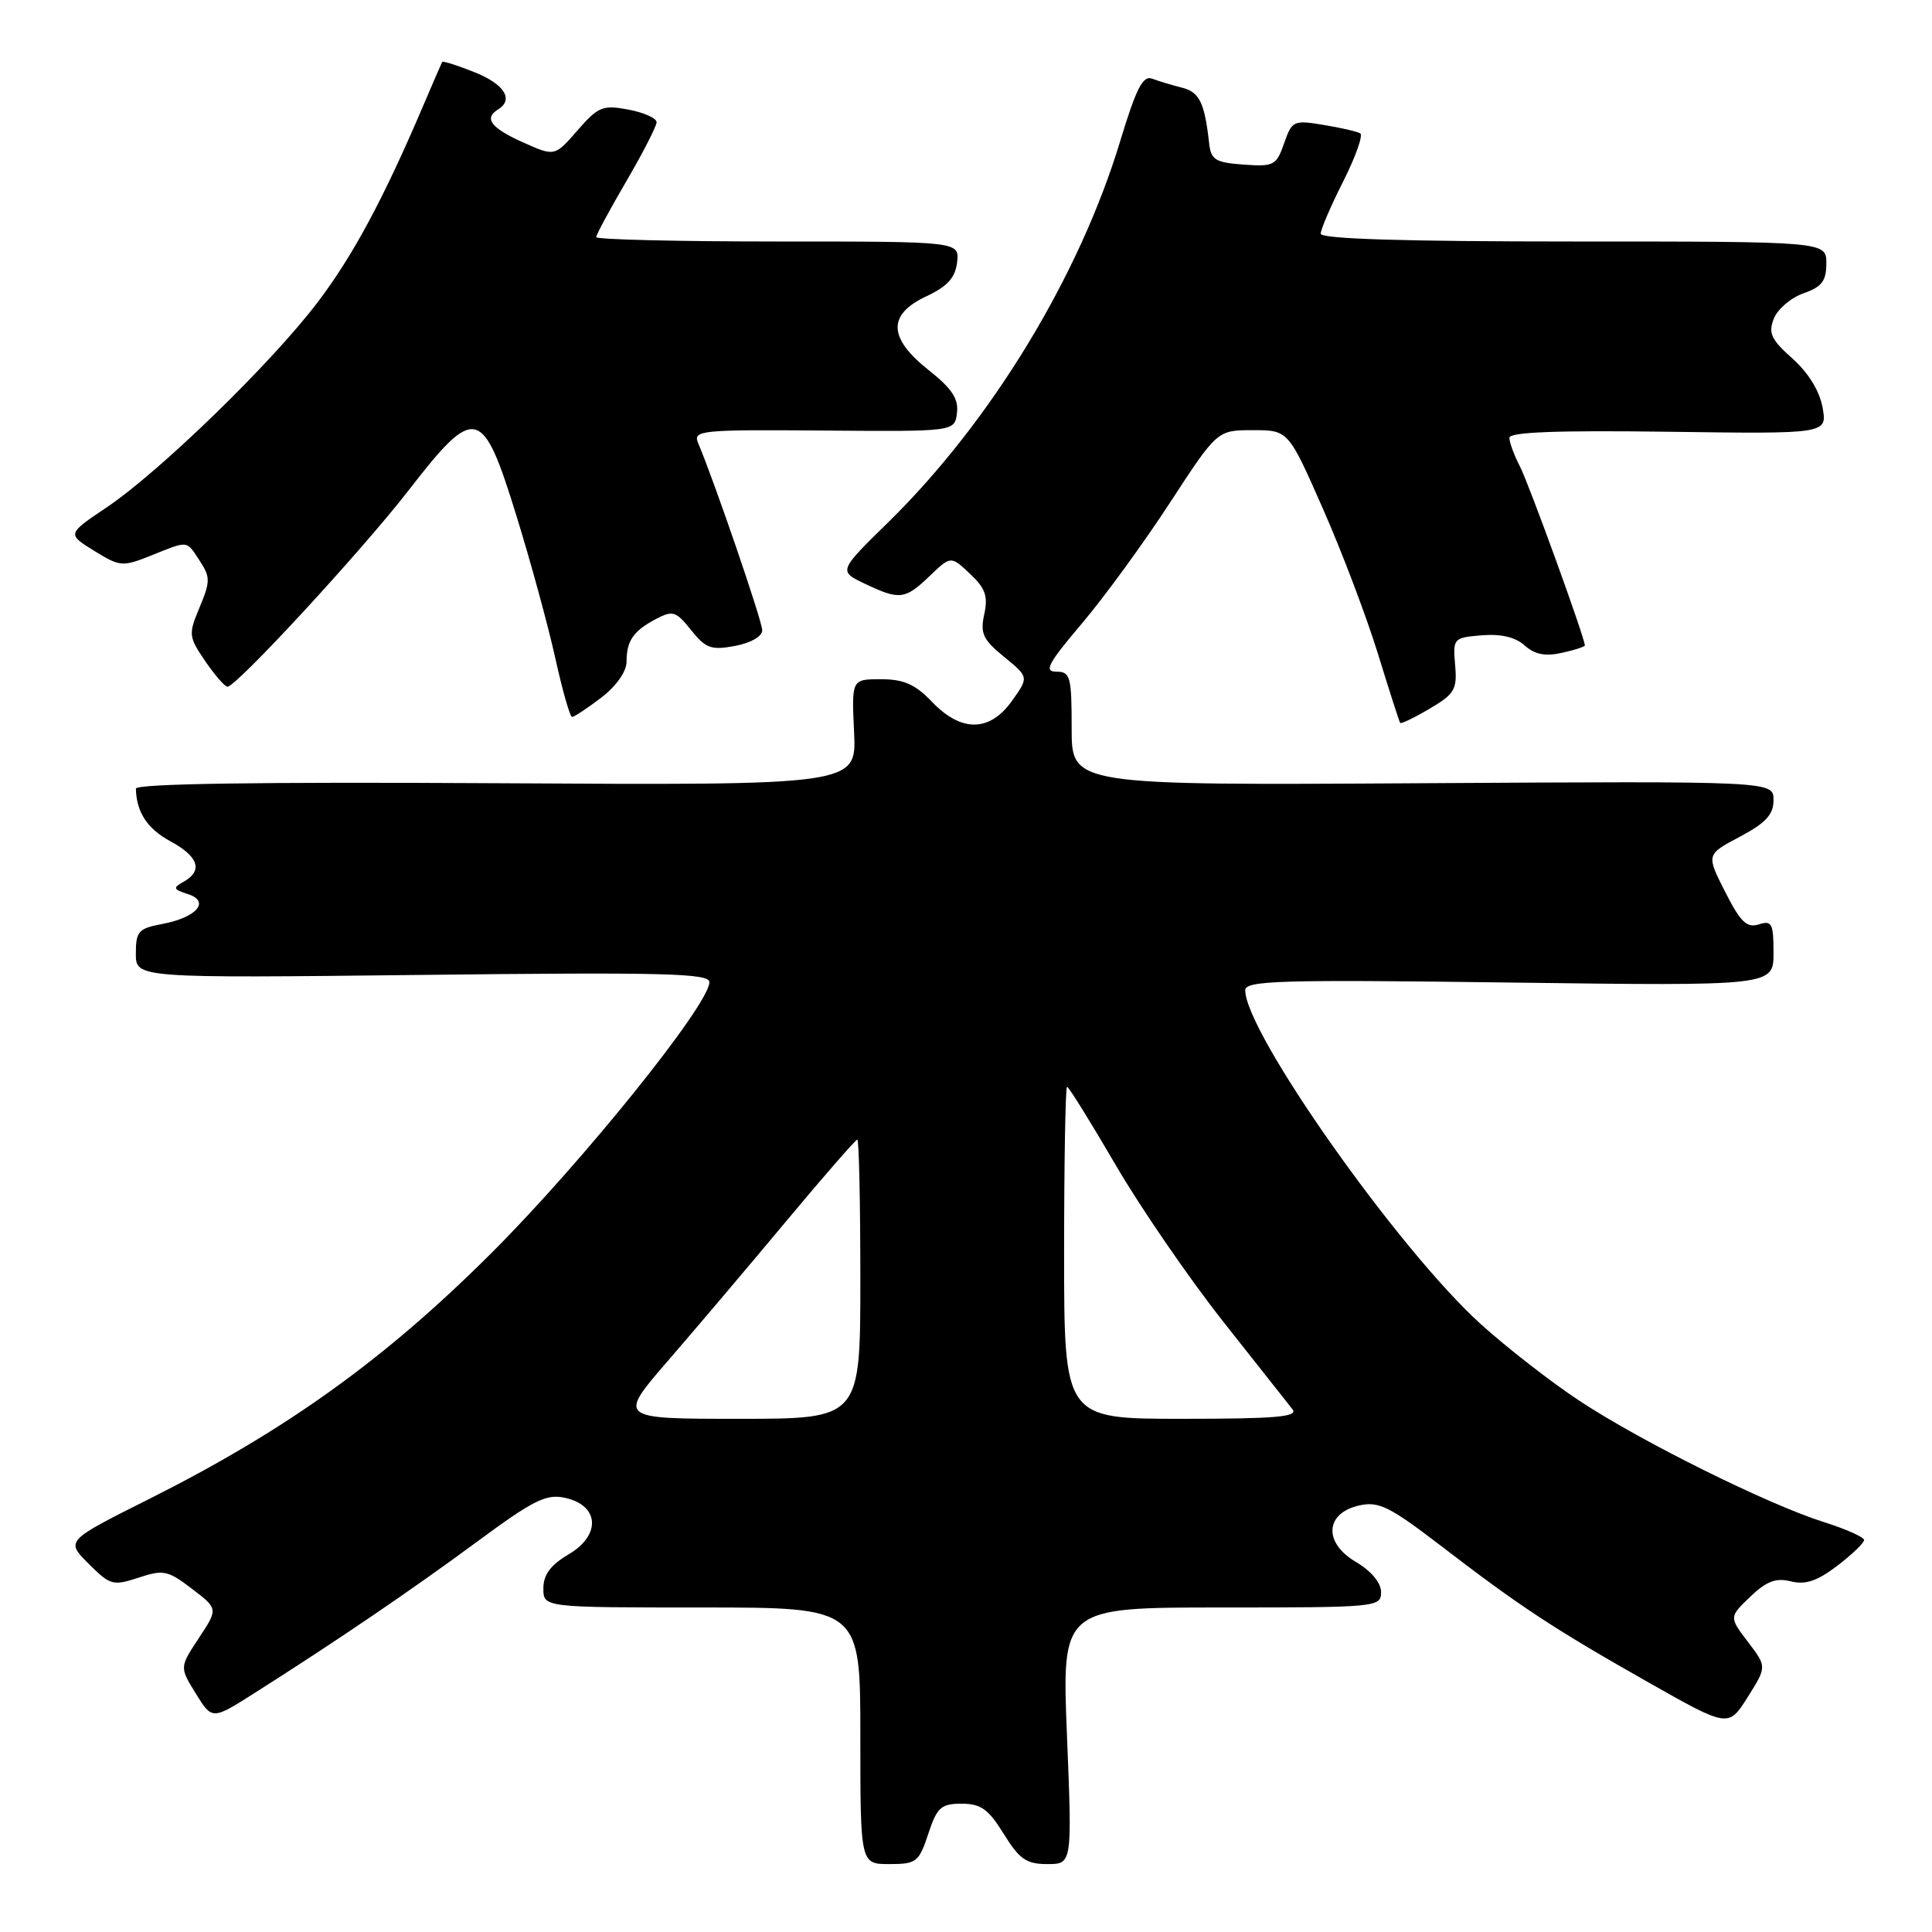 <?xml version="1.0" encoding="UTF-8" standalone="no"?>
<!DOCTYPE svg PUBLIC "-//W3C//DTD SVG 1.1//EN" "http://www.w3.org/Graphics/SVG/1.1/DTD/svg11.dtd" >
<svg xmlns="http://www.w3.org/2000/svg" xmlns:xlink="http://www.w3.org/1999/xlink" version="1.1" viewBox="0 0 256 256">
 <g >
 <path fill="currentColor"
d=" M 123.00 243.00 C 124.16 239.48 124.69 239.00 127.42 239.00 C 129.97 239.00 130.97 239.72 133.00 243.00 C 135.08 246.36 136.00 247.00 138.77 247.00 C 142.07 247.00 142.07 247.00 141.38 230.00 C 140.69 213.00 140.69 213.00 161.85 213.00 C 182.45 213.00 183.00 212.95 183.00 210.97 C 183.00 209.72 181.70 208.17 179.64 206.95 C 175.32 204.40 175.58 200.47 180.15 199.47 C 182.68 198.91 184.18 199.66 190.80 204.73 C 201.37 212.85 205.78 215.76 218.26 222.83 C 229.02 228.93 229.02 228.93 231.57 224.89 C 234.12 220.85 234.12 220.85 231.61 217.56 C 229.11 214.27 229.11 214.27 231.91 211.58 C 234.07 209.52 235.32 209.04 237.30 209.54 C 239.23 210.02 240.79 209.50 243.44 207.48 C 245.40 205.98 247.00 204.45 247.00 204.06 C 247.00 203.68 244.60 202.61 241.66 201.68 C 234.29 199.36 217.49 191.03 209.31 185.63 C 205.56 183.16 199.67 178.58 196.21 175.45 C 185.29 165.57 165.00 136.80 165.00 131.21 C 165.00 129.93 169.63 129.79 200.00 130.19 C 235.00 130.65 235.00 130.65 235.00 126.26 C 235.00 122.35 234.78 121.93 233.04 122.49 C 231.46 122.99 230.62 122.18 228.59 118.17 C 226.08 113.23 226.08 113.23 230.54 110.87 C 234.00 109.03 235.00 107.94 235.00 106.00 C 235.00 103.50 235.00 103.50 188.50 103.78 C 142.00 104.06 142.00 104.06 142.00 96.53 C 142.00 89.64 141.83 89.00 139.97 89.00 C 138.29 89.00 138.86 87.92 143.33 82.65 C 146.29 79.16 151.54 71.96 155.00 66.65 C 161.29 57.00 161.29 57.00 166.00 57.00 C 170.71 57.00 170.71 57.00 175.29 67.40 C 177.81 73.11 181.09 81.78 182.59 86.65 C 184.09 91.52 185.41 95.63 185.53 95.79 C 185.65 95.95 187.41 95.10 189.44 93.90 C 192.75 91.95 193.10 91.36 192.81 88.11 C 192.51 84.58 192.58 84.49 196.35 84.18 C 198.89 83.97 200.82 84.43 202.03 85.53 C 203.34 86.71 204.75 87.00 206.93 86.51 C 208.62 86.14 210.00 85.70 210.00 85.52 C 210.00 84.54 202.59 64.10 201.40 61.81 C 200.63 60.32 200.00 58.61 200.00 58.01 C 200.00 57.25 206.37 57.01 221.07 57.21 C 242.13 57.50 242.13 57.50 241.50 54.00 C 241.11 51.81 239.61 49.38 237.50 47.50 C 234.67 44.98 234.28 44.13 235.05 42.20 C 235.56 40.94 237.33 39.43 238.99 38.86 C 241.40 38.01 242.00 37.23 242.00 34.90 C 242.00 32.00 242.00 32.00 208.50 32.00 C 186.21 32.00 175.00 31.66 175.00 30.97 C 175.00 30.41 176.34 27.28 177.99 24.02 C 179.63 20.77 180.64 17.91 180.24 17.67 C 179.83 17.43 177.64 16.92 175.37 16.55 C 171.41 15.89 171.20 15.99 170.15 18.99 C 169.13 21.92 168.79 22.10 164.78 21.81 C 161.05 21.54 160.46 21.18 160.22 19.00 C 159.61 13.57 158.94 12.20 156.60 11.61 C 155.27 11.28 153.50 10.74 152.65 10.42 C 151.45 9.96 150.54 11.73 148.44 18.67 C 143.02 36.59 131.36 55.78 117.81 69.09 C 111.09 75.67 111.09 75.67 114.58 77.34 C 119.21 79.54 119.91 79.46 123.19 76.32 C 125.99 73.64 125.99 73.64 128.53 76.03 C 130.57 77.94 130.94 79.00 130.42 81.39 C 129.86 83.92 130.24 84.75 133.05 87.04 C 136.33 89.72 136.33 89.72 134.10 92.86 C 131.14 97.01 127.39 97.06 123.50 93.00 C 121.27 90.67 119.75 90.00 116.73 90.00 C 112.84 90.00 112.84 90.00 113.17 97.03 C 113.50 104.06 113.50 104.06 65.75 103.78 C 34.39 103.60 18.00 103.84 18.01 104.50 C 18.06 107.59 19.52 109.82 22.57 111.47 C 26.31 113.48 26.93 115.38 24.34 116.83 C 22.87 117.65 22.94 117.84 24.89 118.47 C 27.92 119.43 26.06 121.58 21.46 122.44 C 18.35 123.02 18.00 123.42 18.00 126.35 C 18.00 129.61 18.00 129.61 56.00 129.18 C 88.06 128.81 94.00 128.97 94.00 130.14 C 94.00 133.09 77.13 154.05 65.09 166.06 C 50.98 180.14 37.93 189.51 19.69 198.66 C 8.70 204.17 8.70 204.17 11.74 207.20 C 14.60 210.06 14.97 210.16 18.36 209.05 C 21.65 207.96 22.24 208.08 25.43 210.52 C 28.91 213.17 28.91 213.17 26.35 217.05 C 23.79 220.92 23.79 220.92 25.95 224.41 C 28.11 227.91 28.11 227.91 33.80 224.29 C 44.83 217.29 54.59 210.65 63.23 204.27 C 70.70 198.76 72.38 197.92 74.87 198.47 C 79.42 199.47 79.67 203.41 75.36 205.95 C 72.95 207.37 72.00 208.65 72.00 210.47 C 72.00 213.00 72.00 213.00 93.00 213.00 C 114.00 213.00 114.00 213.00 114.00 230.00 C 114.00 247.00 114.00 247.00 117.84 247.00 C 121.43 247.00 121.76 246.74 123.00 243.00 Z  M 79.66 92.45 C 81.64 90.93 83.01 89.01 83.02 87.70 C 83.03 84.88 83.91 83.61 86.94 82.01 C 89.15 80.85 89.58 80.99 91.58 83.50 C 93.51 85.91 94.24 86.18 97.39 85.59 C 99.50 85.19 101.00 84.33 101.00 83.51 C 101.00 82.31 94.73 63.99 92.51 58.71 C 91.80 57.02 92.78 56.92 109.13 57.05 C 126.50 57.19 126.50 57.19 126.80 54.72 C 127.04 52.84 126.14 51.49 123.05 49.04 C 117.67 44.78 117.58 41.68 122.75 39.26 C 125.55 37.94 126.58 36.80 126.82 34.75 C 127.13 32.00 127.13 32.00 103.07 32.00 C 89.83 32.00 79.00 31.74 79.00 31.42 C 79.00 31.11 80.80 27.77 83.00 24.00 C 85.20 20.23 87.00 16.72 87.00 16.19 C 87.00 15.66 85.32 14.91 83.26 14.52 C 79.86 13.88 79.26 14.13 76.51 17.29 C 73.50 20.75 73.50 20.75 69.25 18.84 C 65.03 16.94 64.09 15.68 66.00 14.50 C 68.12 13.19 66.83 11.15 62.88 9.57 C 60.61 8.66 58.68 8.05 58.59 8.21 C 58.50 8.37 57.37 10.97 56.08 14.00 C 50.83 26.32 46.80 33.83 42.12 40.01 C 36.06 48.03 21.23 62.44 14.15 67.22 C 8.88 70.76 8.88 70.76 12.47 72.98 C 15.90 75.10 16.22 75.13 20.05 73.60 C 25.04 71.60 24.66 71.56 26.49 74.35 C 27.87 76.46 27.87 77.06 26.46 80.45 C 24.95 84.05 24.98 84.35 27.19 87.60 C 28.46 89.46 29.79 90.99 30.14 90.99 C 31.31 91.01 47.94 72.98 54.16 64.95 C 62.98 53.57 63.93 53.79 68.40 68.25 C 70.32 74.44 72.65 82.99 73.59 87.25 C 74.53 91.51 75.53 95.00 75.80 95.00 C 76.08 95.00 77.82 93.85 79.66 92.45 Z  M 88.56 180.25 C 92.25 175.99 99.30 167.66 104.23 161.75 C 109.16 155.84 113.38 151.00 113.60 151.00 C 113.82 151.00 114.00 159.32 114.00 169.50 C 114.00 188.00 114.00 188.00 97.93 188.00 C 81.85 188.00 81.85 188.00 88.56 180.25 Z  M 141.00 166.00 C 141.00 153.90 141.18 144.00 141.39 144.00 C 141.61 144.00 144.51 148.67 147.84 154.38 C 151.17 160.09 157.59 169.43 162.09 175.13 C 166.60 180.83 170.73 186.06 171.27 186.75 C 172.04 187.74 168.97 188.00 156.62 188.00 C 141.00 188.00 141.00 188.00 141.00 166.00 Z "/>
</g>
</svg>